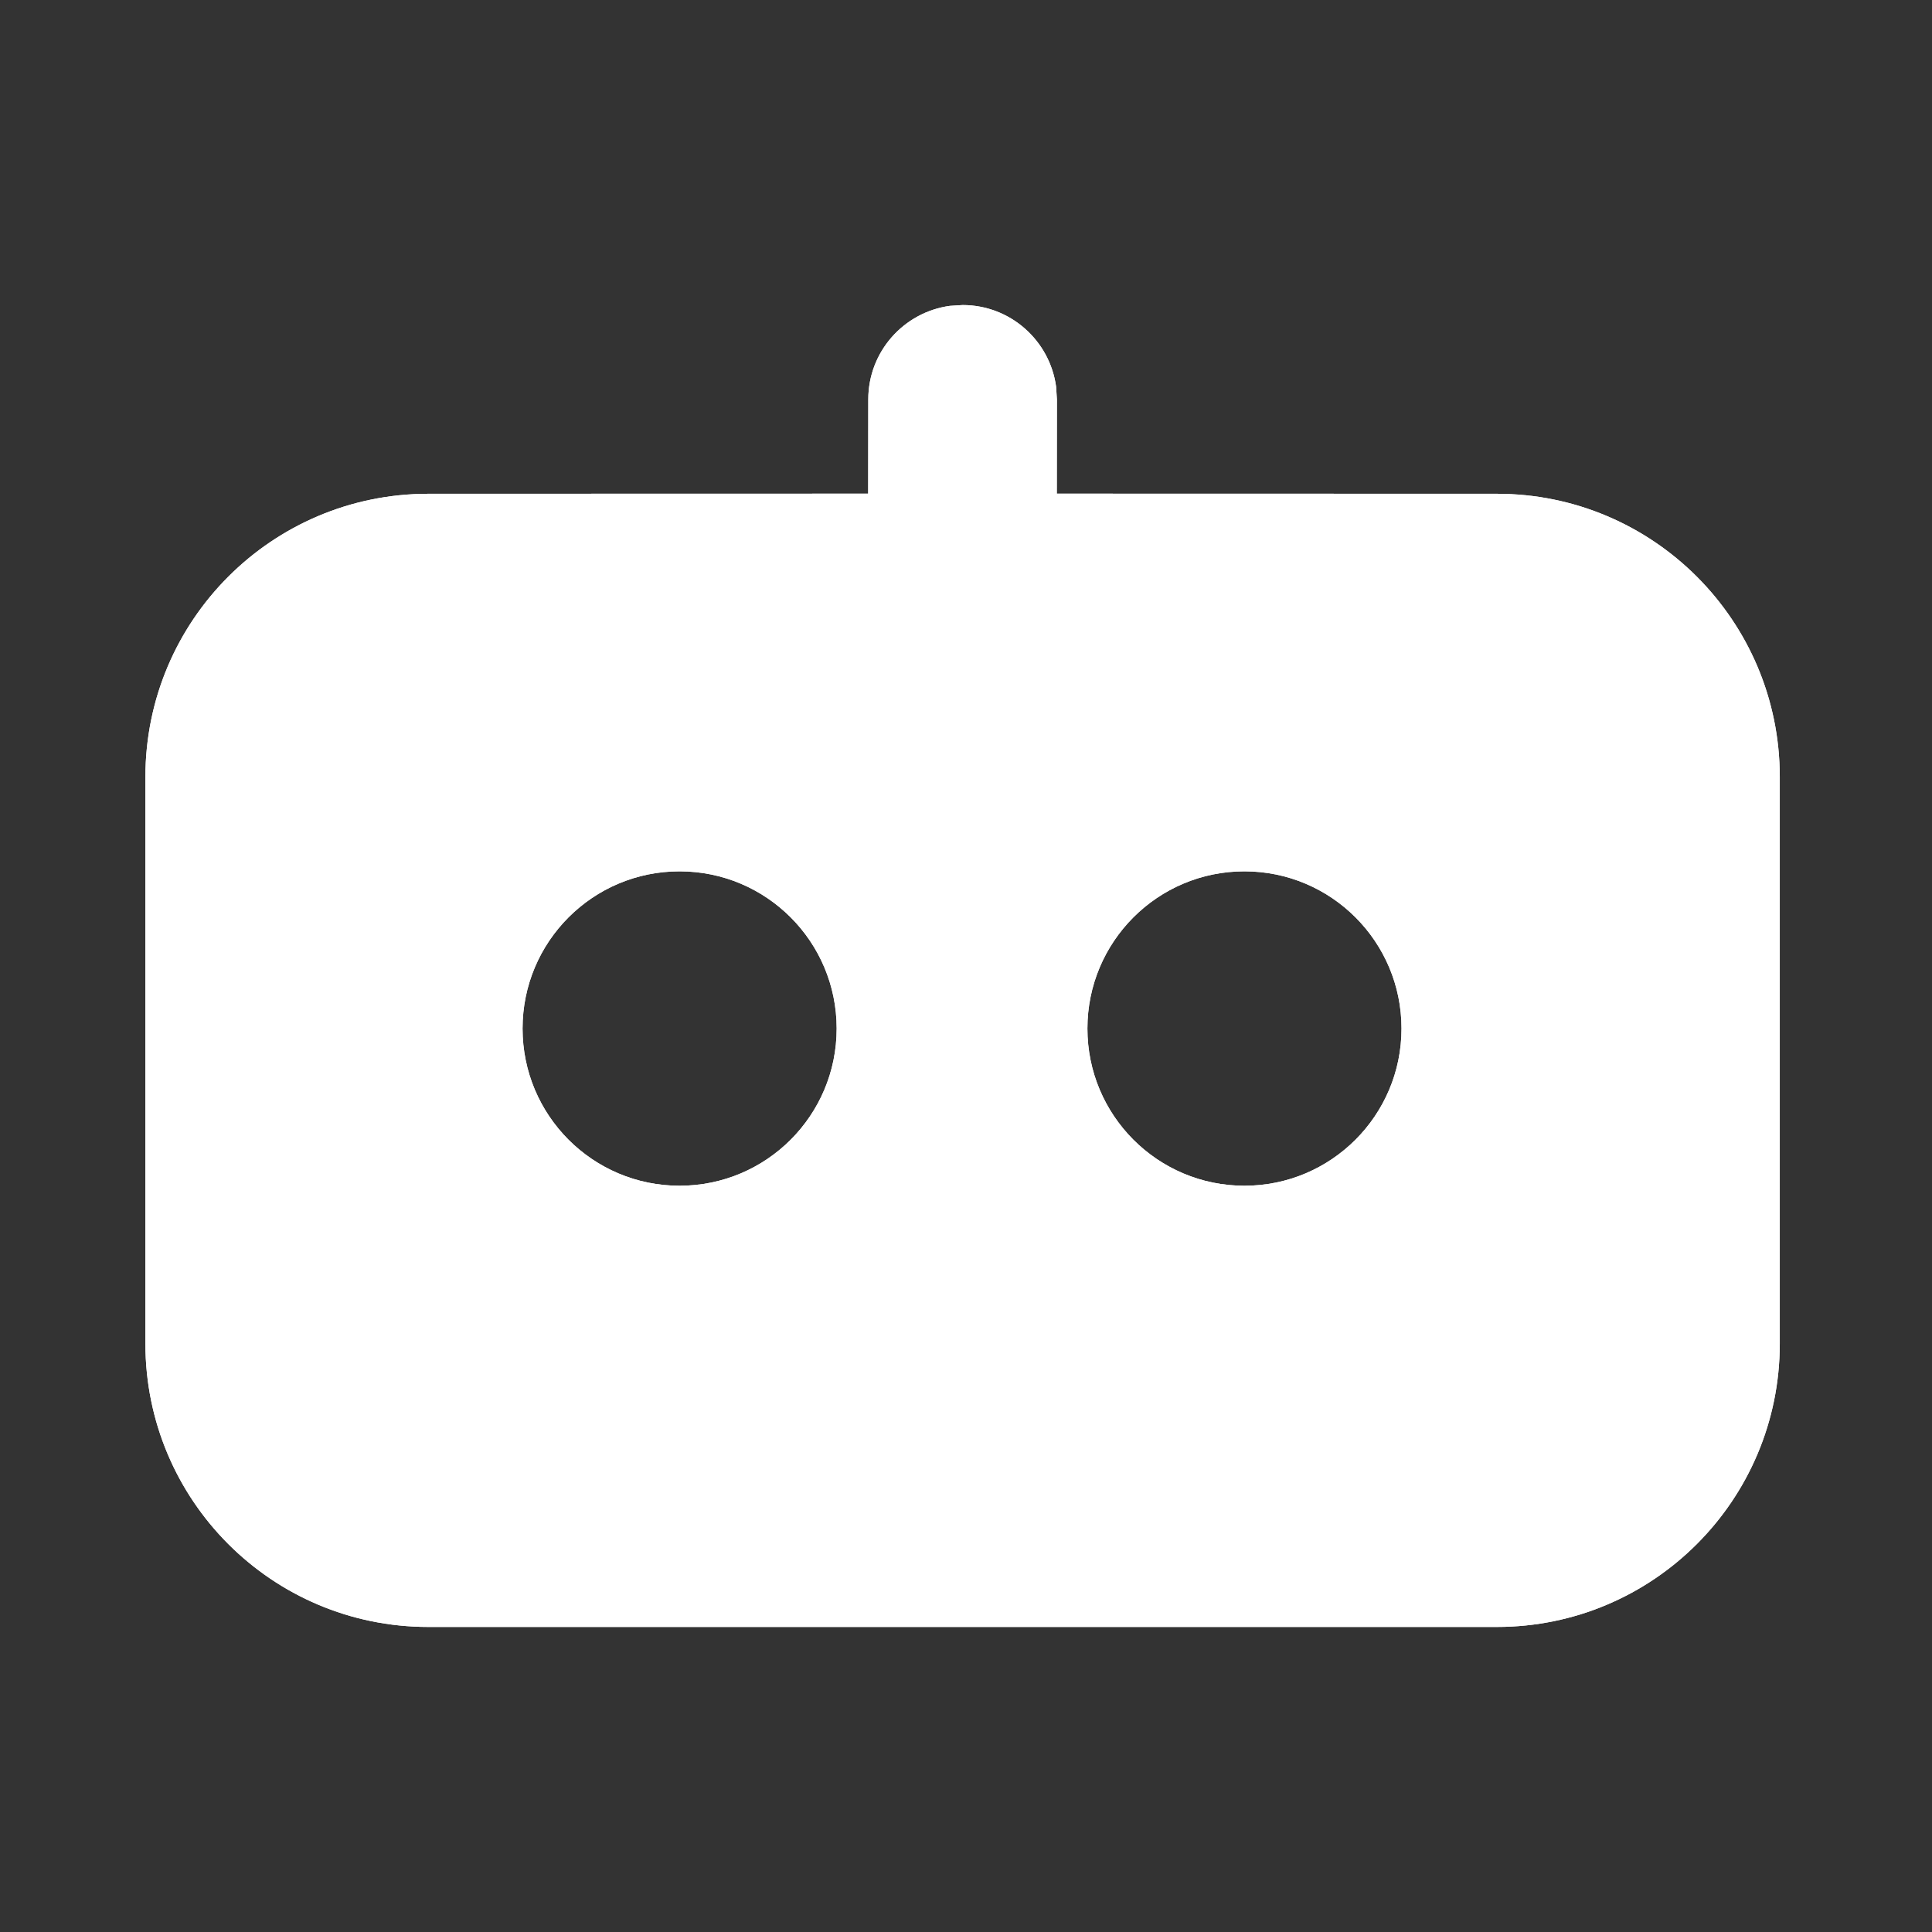 <svg xmlns="http://www.w3.org/2000/svg" width="19" height="19" viewBox="0 0 19 19" fill="none">
  <rect x="0" y="0" width="19" height="19" fill="#333333" stroke="none"/>
  <path d="M9.341 3.008L9.467 3C9.936 3 10.324 3.349 10.386 3.802L10.394 3.928L10.393 4.855L14.721 4.856C16.257 4.856 17.503 6.103 17.503 7.64V13.215C17.503 14.753 16.257 16 14.721 16H4.212C2.675 16 1.43 14.753 1.43 13.215V7.64C1.43 6.103 2.675 4.856 4.212 4.856L8.538 4.855L8.539 3.928C8.539 3.458 8.888 3.07 9.341 3.008ZM6.683 8.569C5.83 8.569 5.139 9.261 5.139 10.115C5.139 10.969 5.83 11.661 6.683 11.661C7.537 11.661 8.228 10.969 8.228 10.115C8.228 9.261 7.537 8.569 6.683 8.569ZM12.238 8.569C11.385 8.569 10.694 9.261 10.694 10.115C10.694 10.969 11.385 11.661 12.238 11.661C13.091 11.661 13.783 10.969 13.783 10.115C13.783 9.261 13.091 8.569 12.238 8.569Z" fill="white"/>
  <path d="M9.341 3.008L9.467 3C9.936 3 10.324 3.349 10.386 3.802L10.394 3.928L10.393 4.855L14.721 4.856C16.257 4.856 17.503 6.103 17.503 7.64V13.215C17.503 14.753 16.257 16 14.721 16H4.212C2.675 16 1.43 14.753 1.43 13.215V7.64C1.43 6.103 2.675 4.856 4.212 4.856L8.538 4.855L8.539 3.928C8.539 3.458 8.888 3.07 9.341 3.008ZM6.683 8.569C5.83 8.569 5.139 9.261 5.139 10.115C5.139 10.969 5.83 11.661 6.683 11.661C7.537 11.661 8.228 10.969 8.228 10.115C8.228 9.261 7.537 8.569 6.683 8.569ZM12.238 8.569C11.385 8.569 10.694 9.261 10.694 10.115C10.694 10.969 11.385 11.661 12.238 11.661C13.091 11.661 13.783 10.969 13.783 10.115C13.783 9.261 13.091 8.569 12.238 8.569Z" fill="white"/>
</svg>